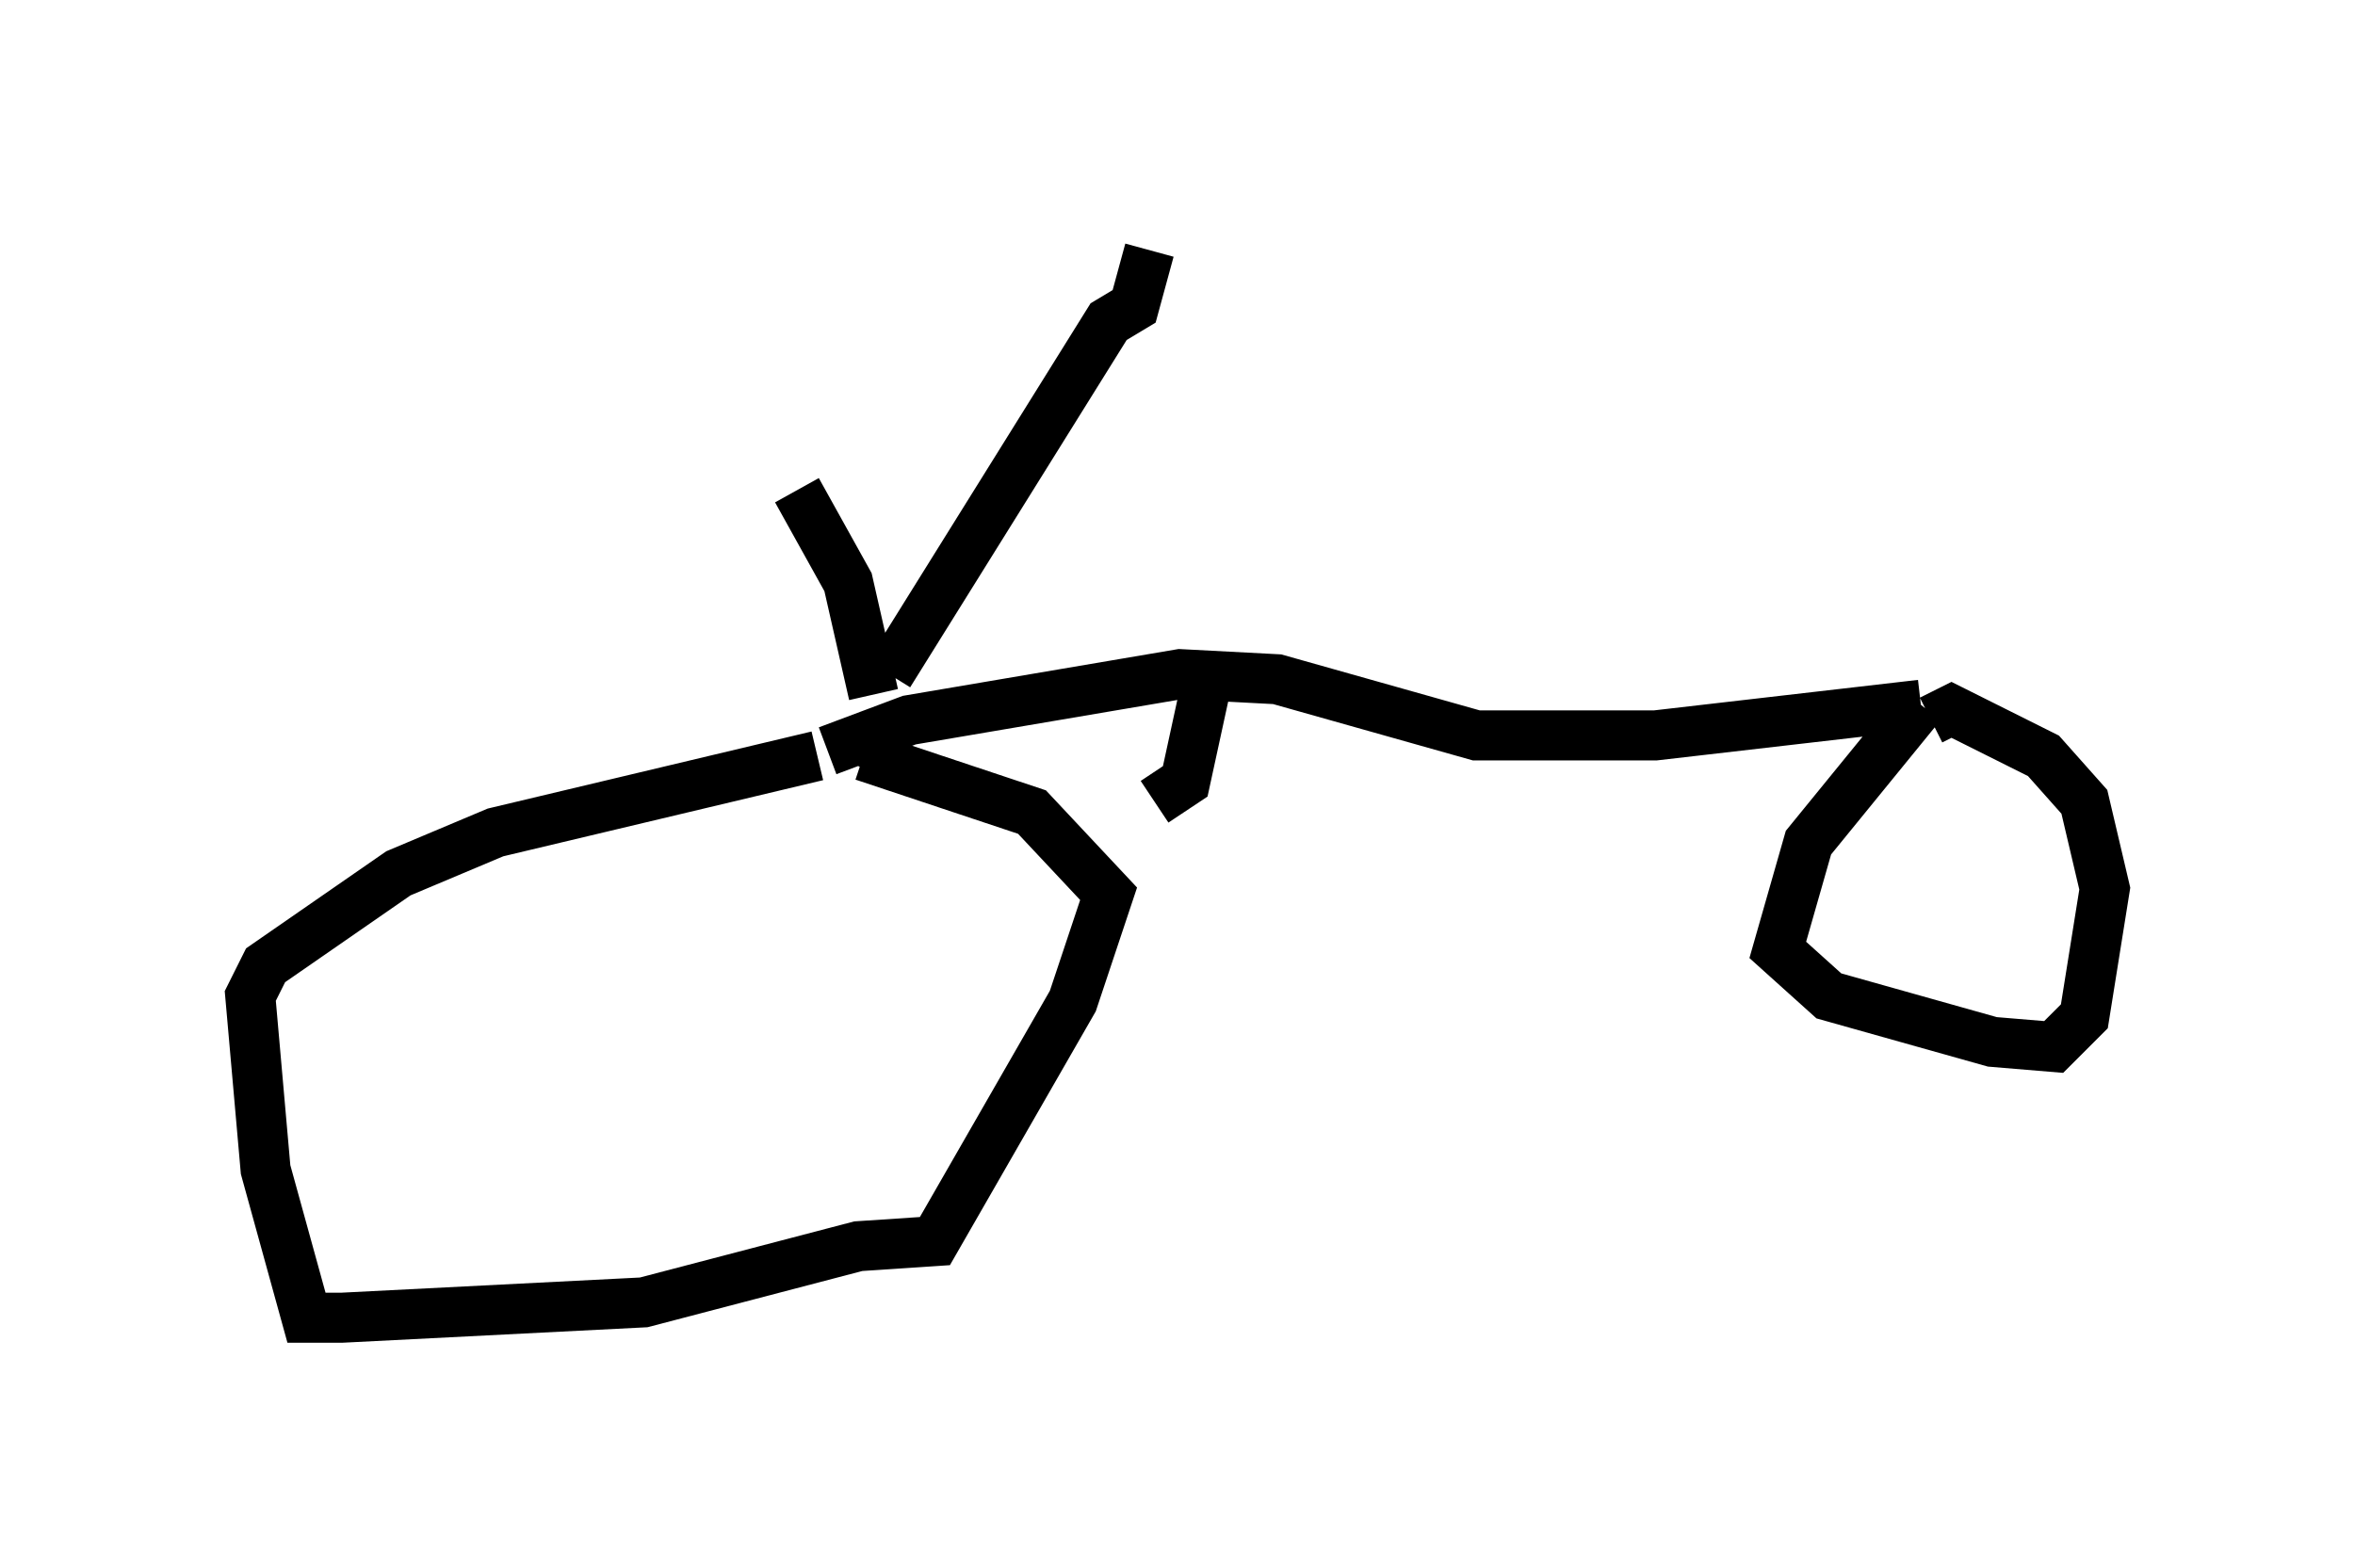 <?xml version="1.0" encoding="utf-8" ?>
<svg baseProfile="full" height="31.336" version="1.1" width="47.057" xmlns="http://www.w3.org/2000/svg" xmlns:ev="http://www.w3.org/2001/xml-events" xmlns:xlink="http://www.w3.org/1999/xlink"><defs /><rect fill="white" height="31.336" width="47.057" x="0" y="0" /><path d="M16.842, 15.311 m-0.51, -0.204 l-6.431, 1.531 -1.94, 0.817 l-2.654, 1.838 -0.306, 0.613 l0.306, 3.471 0.817, 2.96 l0.715, 0.0 6.023, -0.306 l4.288, -1.123 1.531, -0.102 l2.756, -4.798 0.715, -2.144 l-1.531, -1.633 -3.369, -1.123 l-0.102, 0.204 m-0.613, -0.306 l1.633, -0.613 5.41, -0.919 l1.94, 0.102 3.981, 1.123 l3.573, 0.0 5.308, -0.613 m0.0, 0.0 l-2.246, 2.756 -0.613, 2.144 l1.021, 0.919 3.267, 0.919 l1.225, 0.102 0.613, -0.613 l0.408, -2.552 -0.408, -1.735 l-0.817, -0.919 -1.838, -0.919 l-0.408, 0.204 m-21.131, -0.51 l-0.51, -2.246 -1.021, -1.838 m1.838, 3.675 l4.39, -7.044 0.51, -0.306 l0.306, -1.123 m1.225, 8.269 l-0.51, 2.348 -0.613, 0.408 " fill="none" stroke="black" stroke-width="1" /></svg>